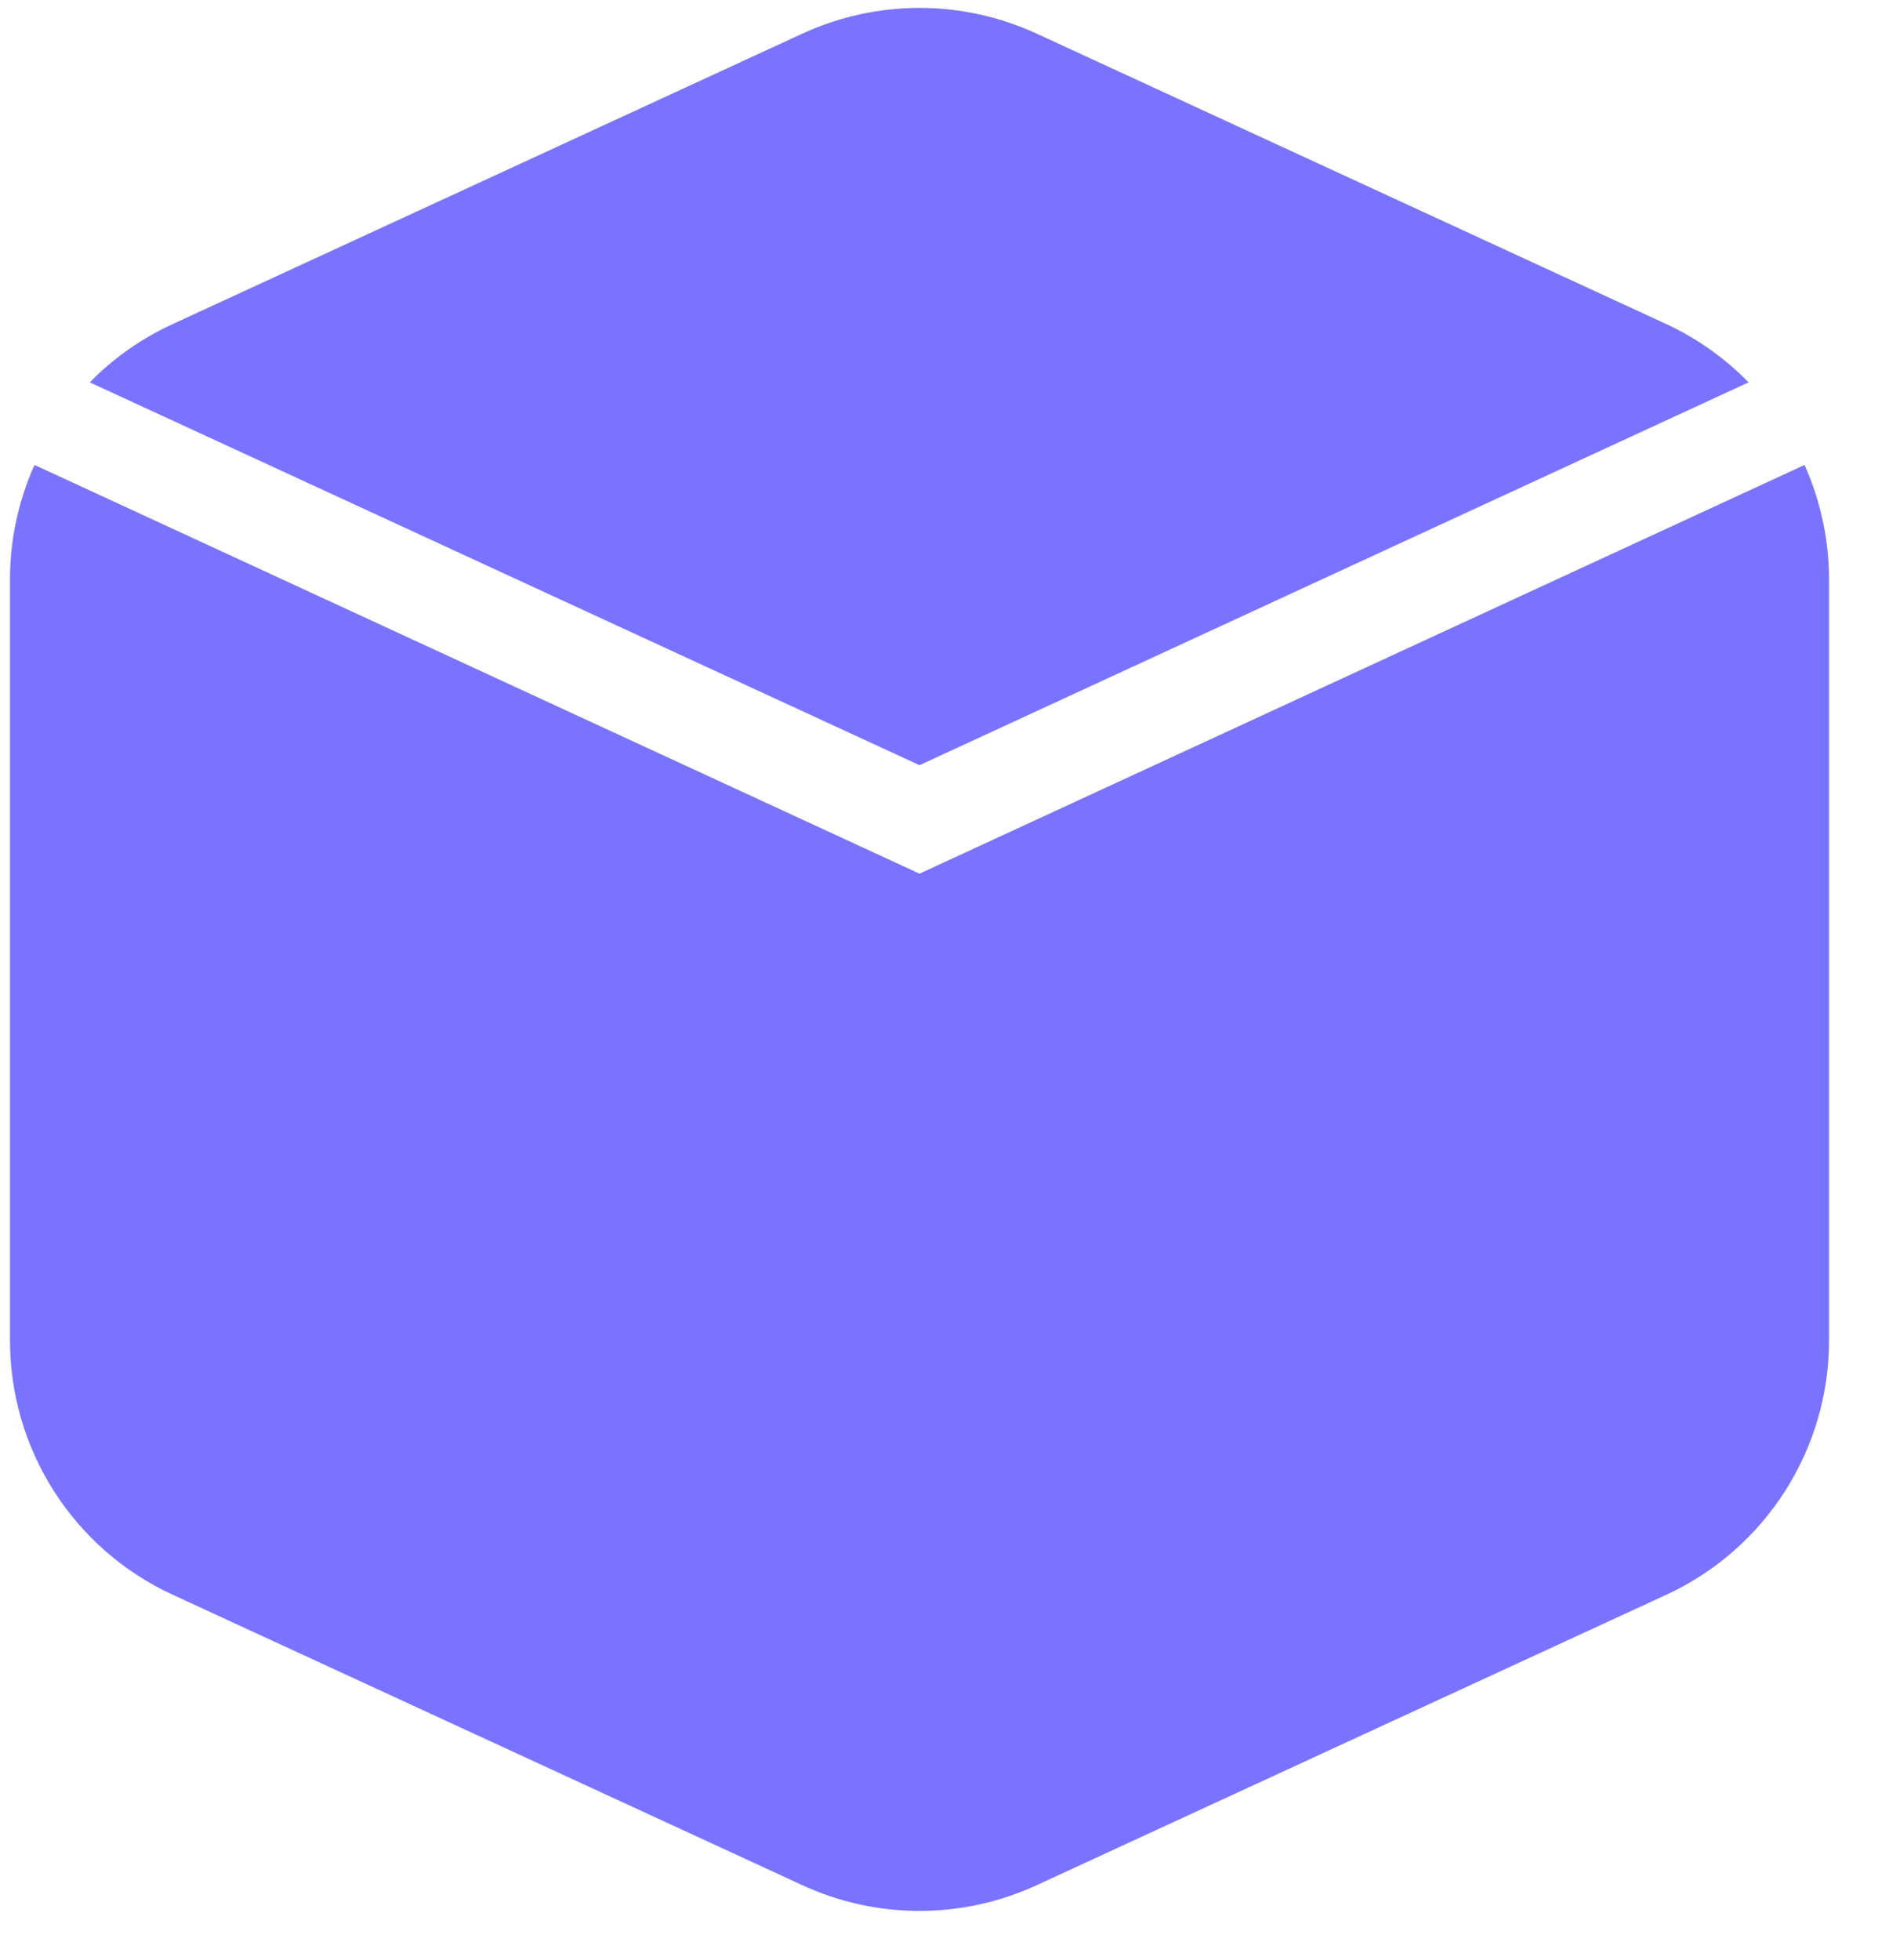 <svg width="27" height="28" viewBox="0 0 27 28" fill="none" xmlns="http://www.w3.org/2000/svg">
<path d="M26.143 8.263V19.153C26.143 19.917 25.924 20.664 25.513 21.307C25.102 21.95 24.515 22.463 23.823 22.783L14.823 26.933C14.296 27.177 13.723 27.303 13.143 27.303C12.562 27.303 11.989 27.177 11.463 26.933L2.463 22.783C1.77 22.463 1.183 21.95 0.772 21.307C0.361 20.664 0.143 19.917 0.143 19.153V8.263C0.145 7.705 0.264 7.153 0.493 6.643L13.143 12.483L25.793 6.643C26.021 7.153 26.14 7.705 26.143 8.263ZM14.823 0.483L23.823 4.633C24.259 4.837 24.656 5.118 24.993 5.463L13.143 10.933L1.283 5.463C1.622 5.117 2.022 4.836 2.463 4.633L11.463 0.483C11.989 0.24 12.562 0.113 13.143 0.113C13.723 0.113 14.296 0.24 14.823 0.483Z" fill="#7A73FF"/>
</svg>
